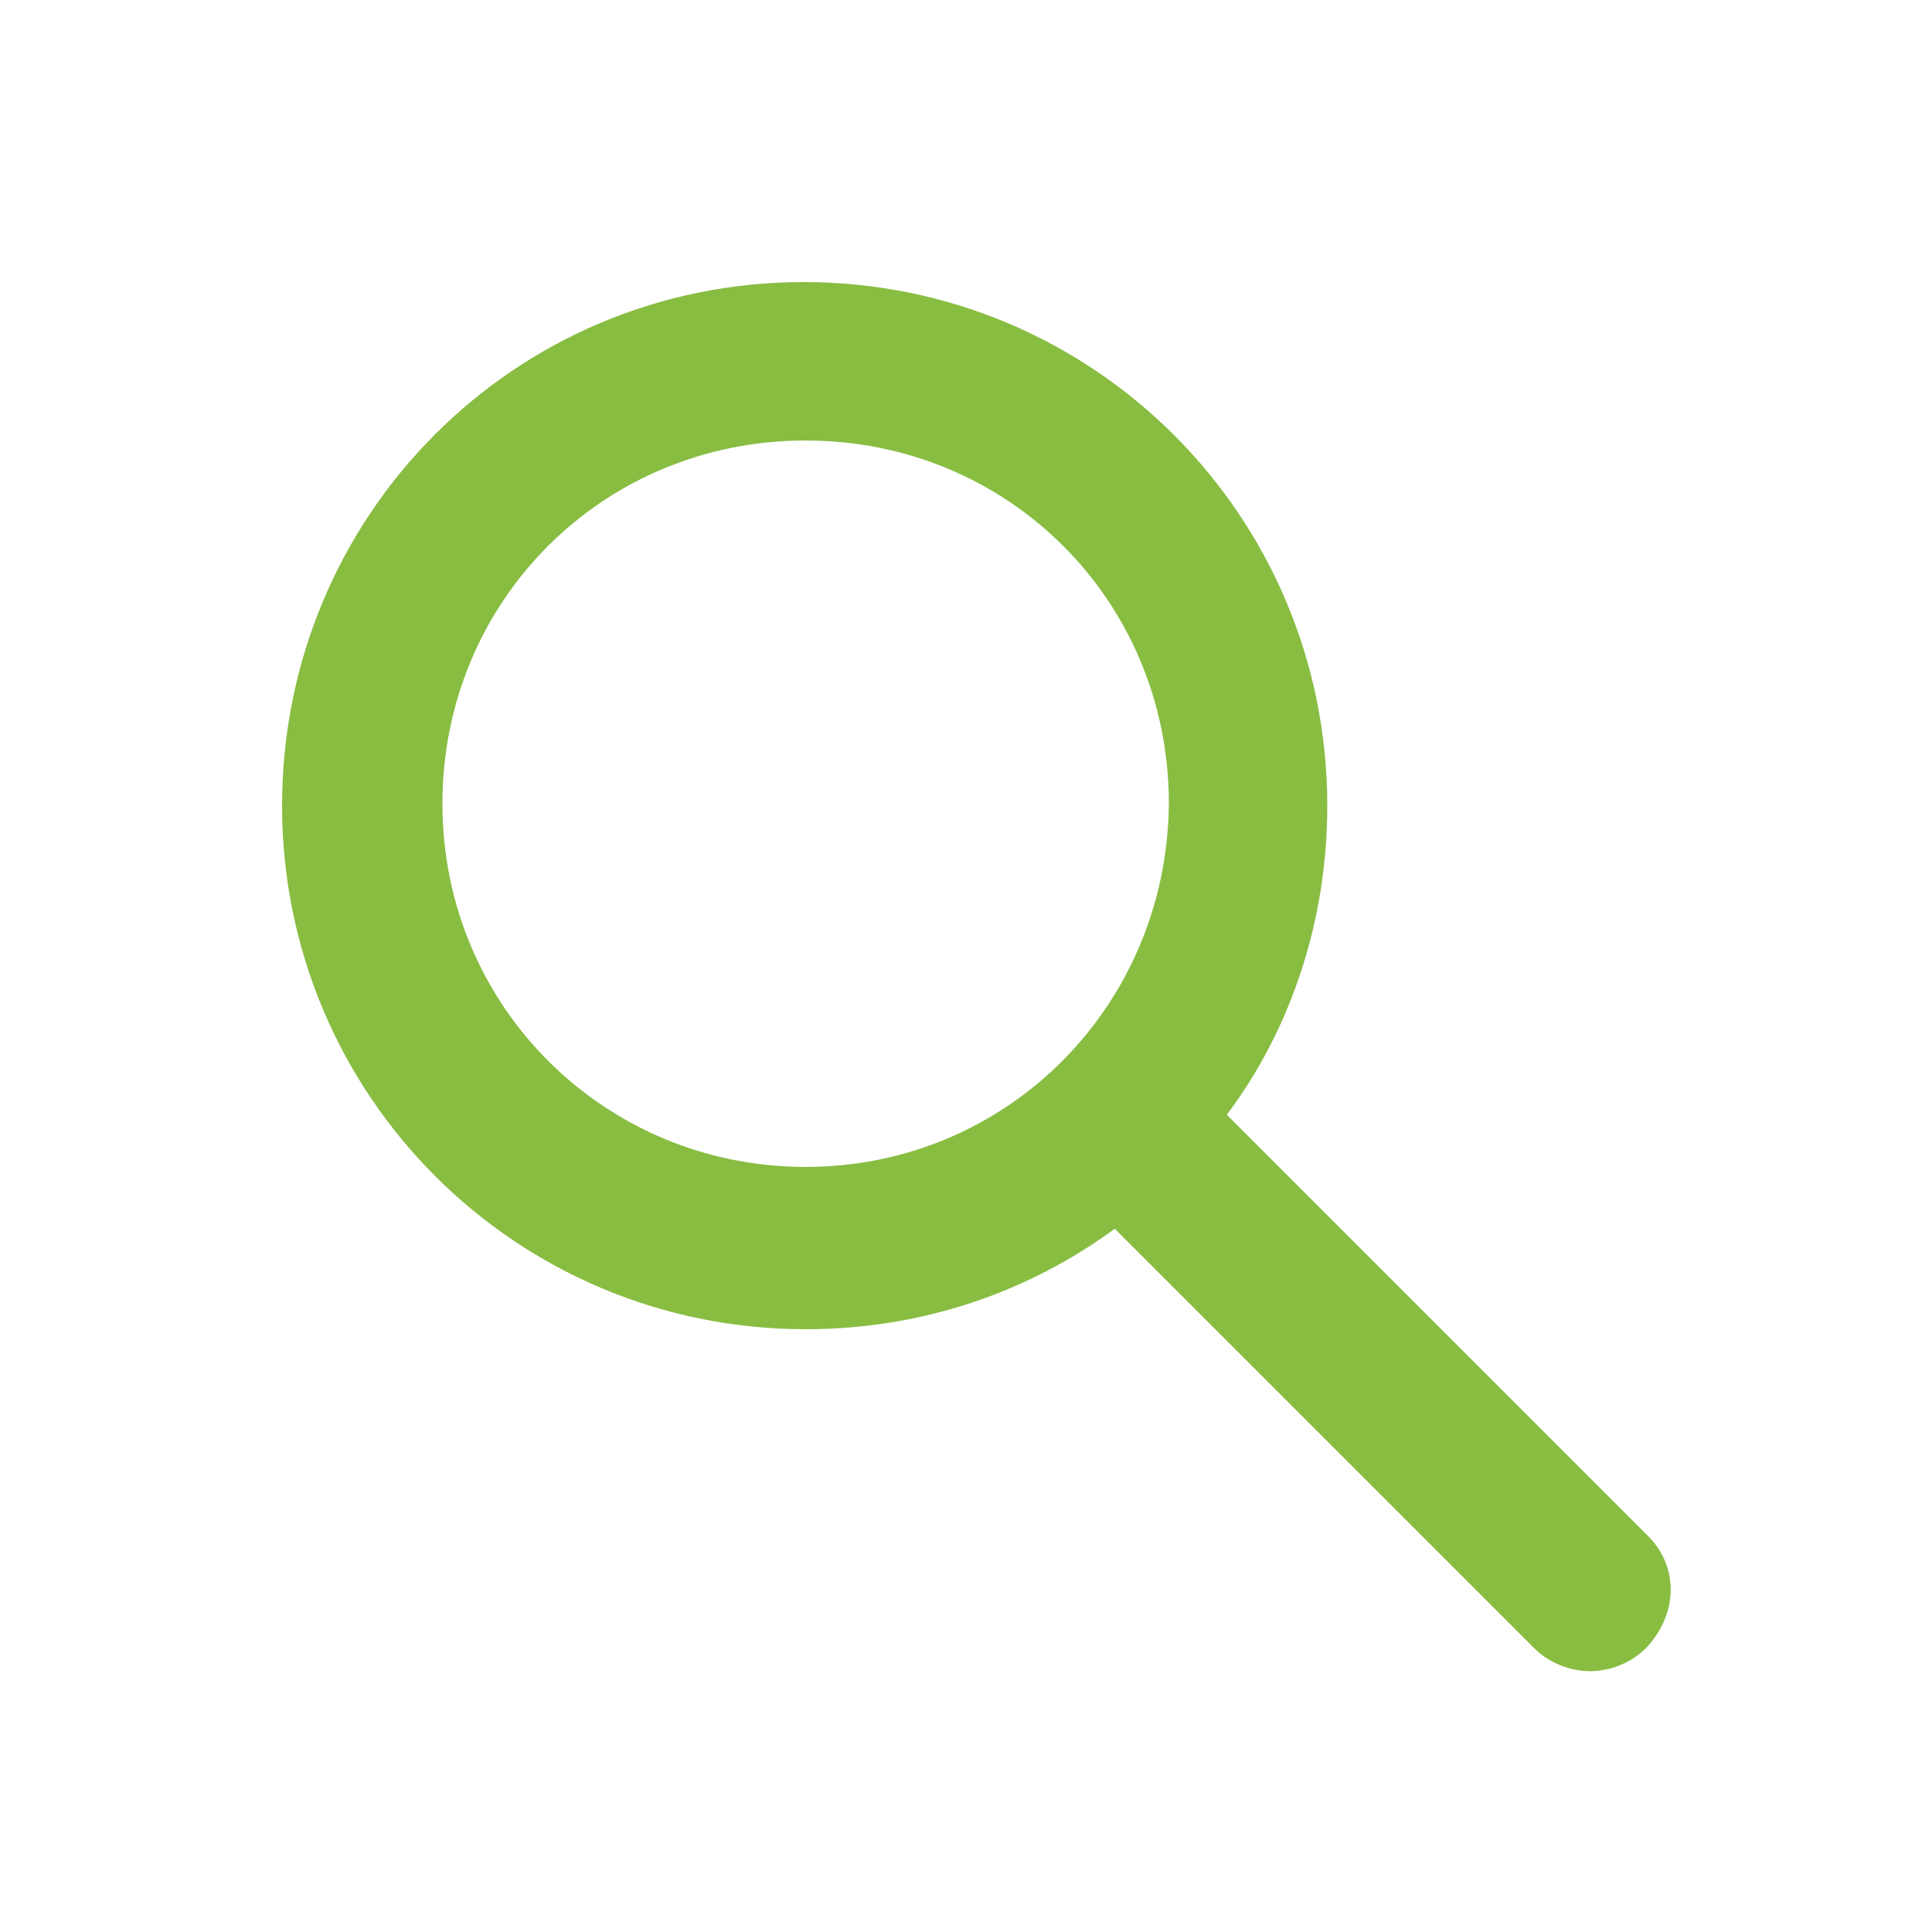 <?xml version="1.0" encoding="utf-8"?>
<!-- Generator: Adobe Illustrator 23.0.3, SVG Export Plug-In . SVG Version: 6.00 Build 0)  -->
<svg version="1.1" id="Layer_1" xmlns="http://www.w3.org/2000/svg" xmlns:xlink="http://www.w3.org/1999/xlink" x="0px" y="0px"
	 viewBox="0 0 100 100" style="enable-background:new 0 0 100 100;" xml:space="preserve">
<style type="text/css">
	.st0{fill:#88BD42;}
</style>
<path class="st0" d="M41.7,60.4c-10.4,0-18.8-8.3-18.8-18.8s8.3-18.8,18.8-18.8s18.8,8.3,18.8,18.8C60.4,52.1,52.1,60.4,41.7,60.4z
	 M85.2,79.4L63.5,57.7c3.3-4.4,5.2-10,5.2-16c0-15-12.1-27.1-27.1-27.1S14.6,26.7,14.6,41.7s12.1,27.1,27.1,27.1
	c6,0,11.5-1.9,16-5.2l21.7,21.7c0.8,0.8,1.9,1.2,2.9,1.2s2.1-0.4,2.9-1.2C86.9,83.5,86.9,81,85.2,79.4L85.2,79.4z"/>
</svg>
